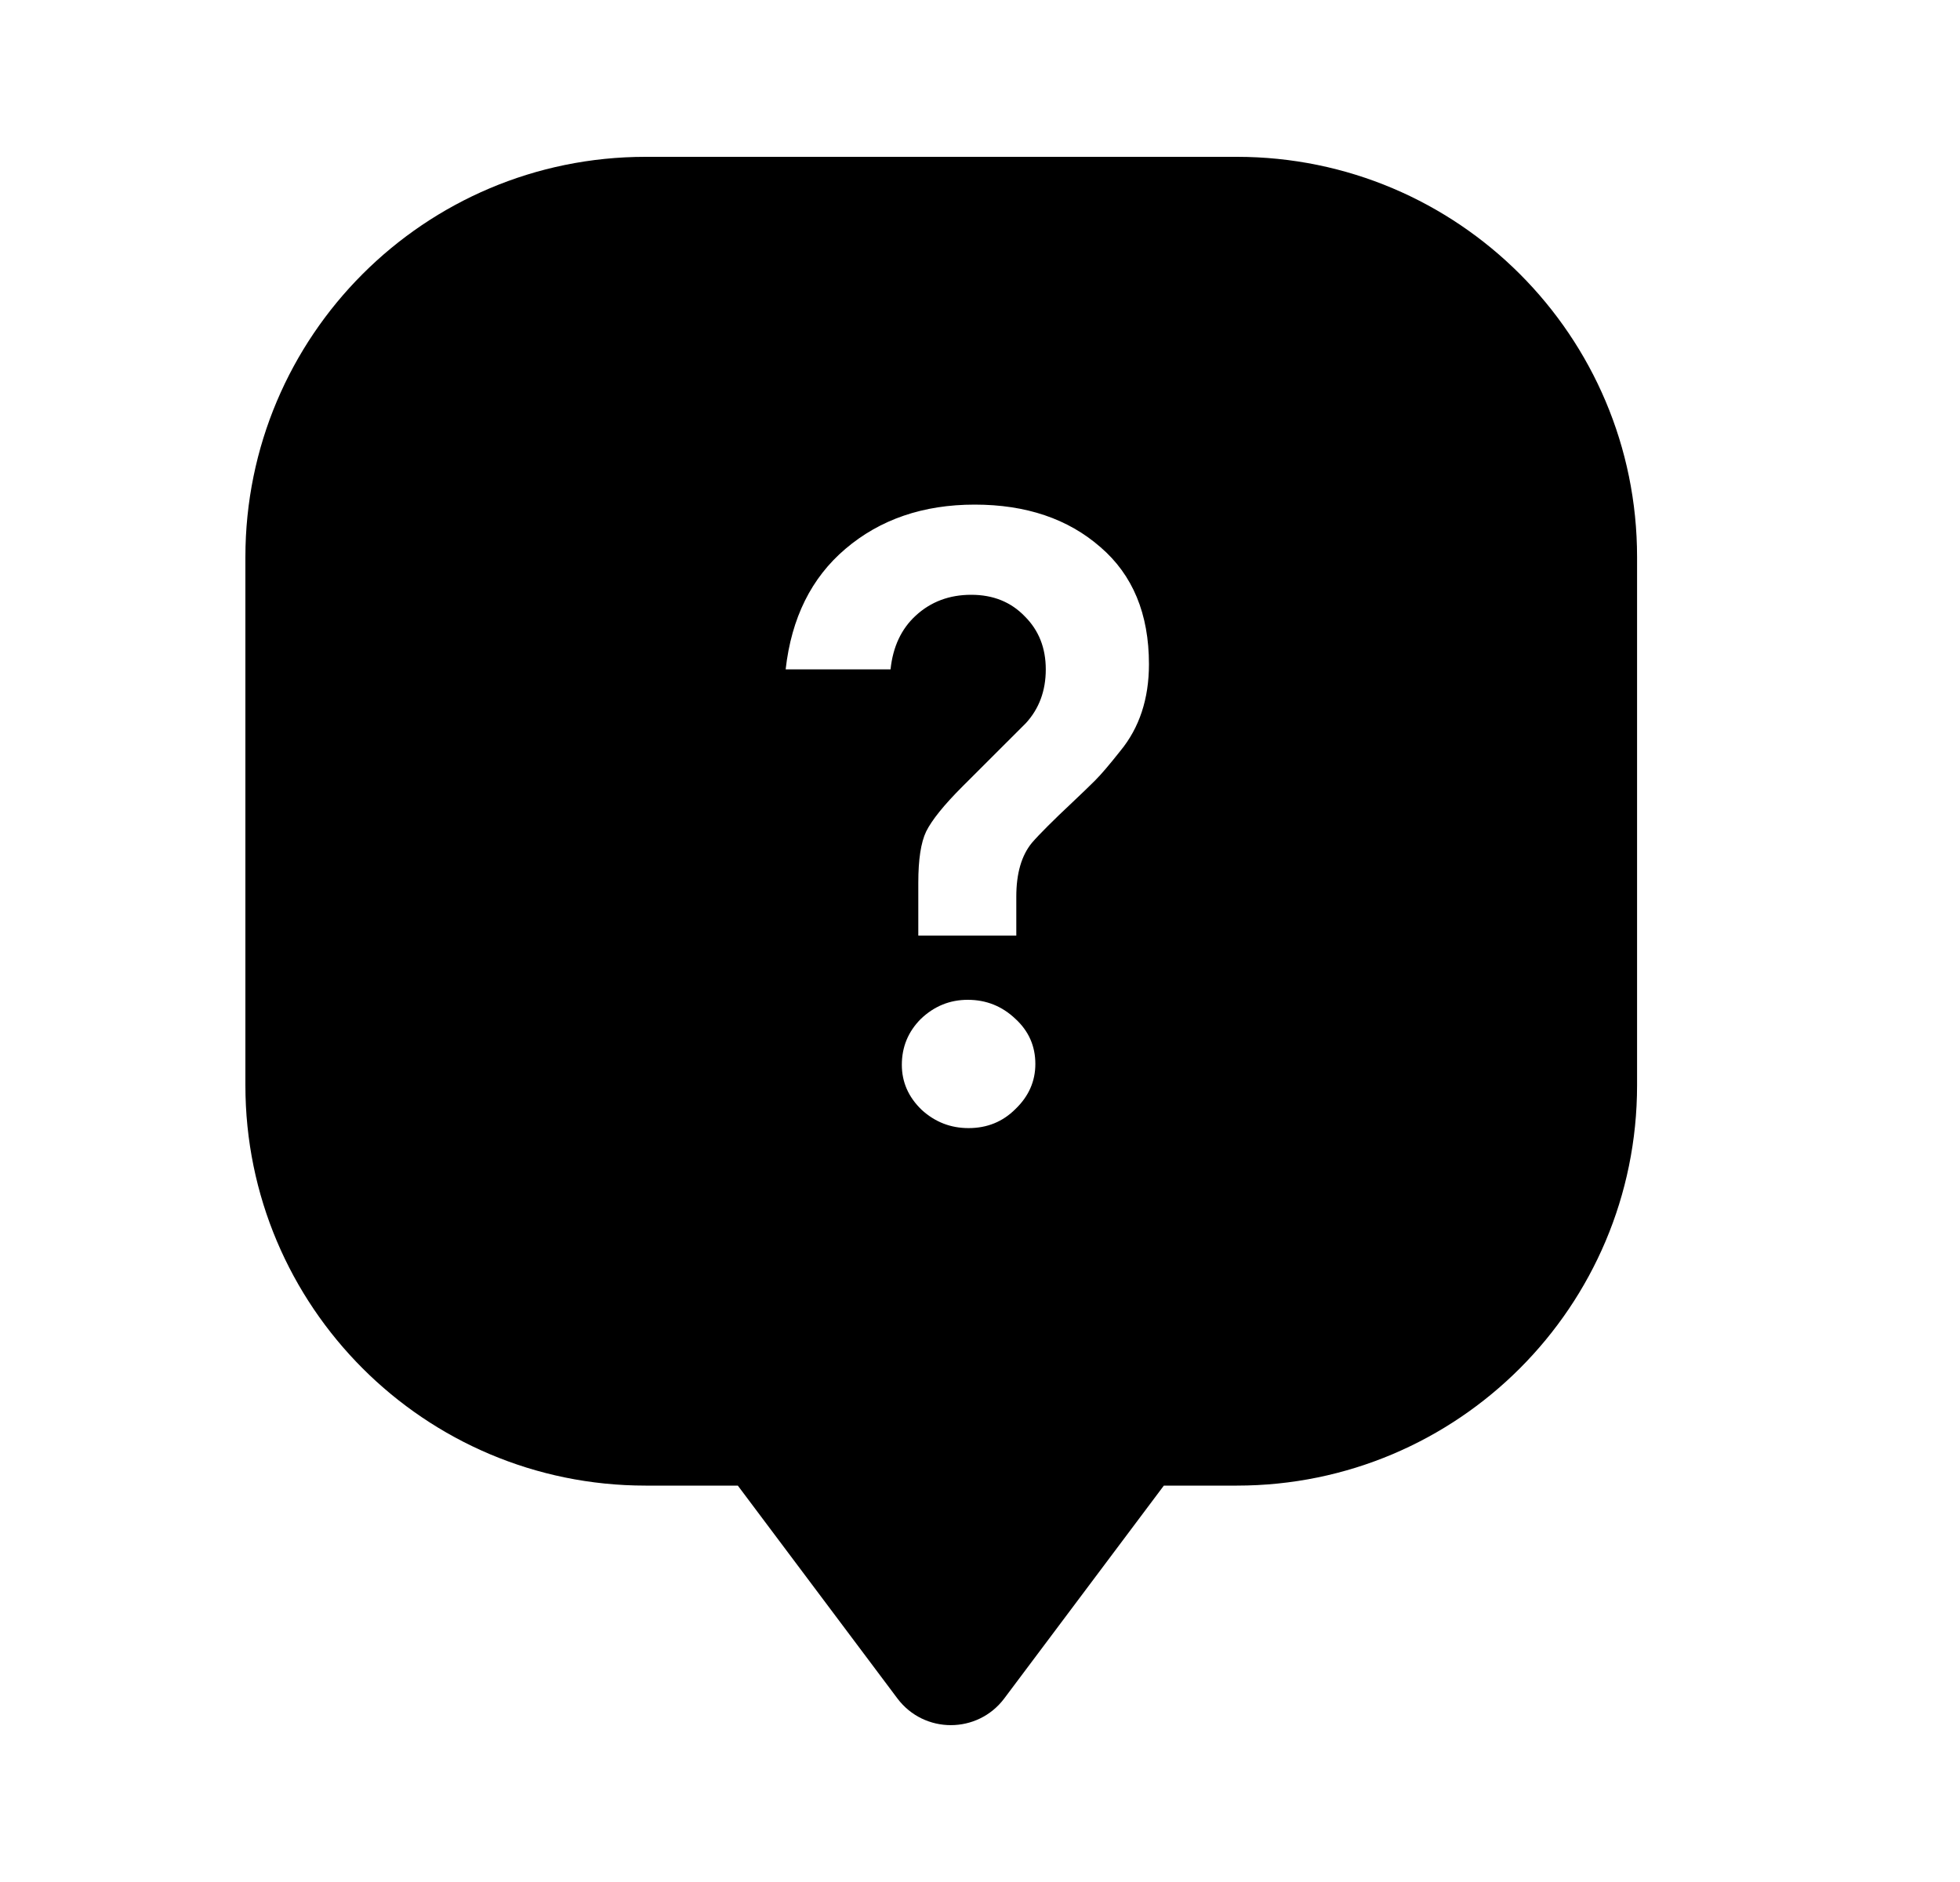 <svg xmlns="http://www.w3.org/2000/svg" width="25" height="24" viewBox="0 0 25 24" fill="none"><rect width="25" height="24" fill="none"/>
<path fill-rule="evenodd" clip-rule="evenodd" d="M3.13 7.104C3.13 4.285 5.415 2 8.234 2H15.777C18.596 2 20.881 4.285 20.881 7.104V13.84C20.881 16.659 18.596 18.945 15.777 18.945H14.845L12.809 21.66C12.468 22.113 11.788 22.113 11.447 21.66L9.411 18.945H8.234C5.415 18.945 3.13 16.659 3.13 13.84V7.104ZM12.963 11.931H11.713V11.257C11.713 10.962 11.746 10.744 11.813 10.604C11.886 10.457 12.041 10.265 12.277 10.029L13.085 9.222C13.254 9.038 13.339 8.809 13.339 8.536C13.339 8.263 13.25 8.039 13.073 7.862C12.896 7.677 12.668 7.585 12.388 7.585C12.108 7.585 11.872 7.674 11.68 7.851C11.496 8.02 11.389 8.249 11.359 8.536H10.021C10.095 7.88 10.349 7.368 10.784 6.999C11.226 6.623 11.776 6.435 12.432 6.435C13.088 6.435 13.623 6.616 14.036 6.977C14.448 7.331 14.655 7.828 14.655 8.47C14.655 8.912 14.533 9.281 14.29 9.576C14.15 9.753 14.043 9.878 13.969 9.952C13.896 10.025 13.796 10.121 13.671 10.239C13.553 10.35 13.449 10.449 13.361 10.538C13.28 10.619 13.213 10.689 13.162 10.748C13.029 10.91 12.963 11.139 12.963 11.434V11.931ZM12.354 14.386C12.126 14.386 11.927 14.309 11.757 14.154C11.588 13.992 11.503 13.8 11.503 13.579C11.503 13.351 11.584 13.155 11.746 12.993C11.916 12.831 12.115 12.75 12.344 12.75C12.579 12.75 12.782 12.831 12.952 12.993C13.121 13.148 13.206 13.34 13.206 13.568C13.206 13.789 13.121 13.981 12.952 14.143C12.79 14.305 12.591 14.386 12.354 14.386Z" fill="black"/>
</svg>

